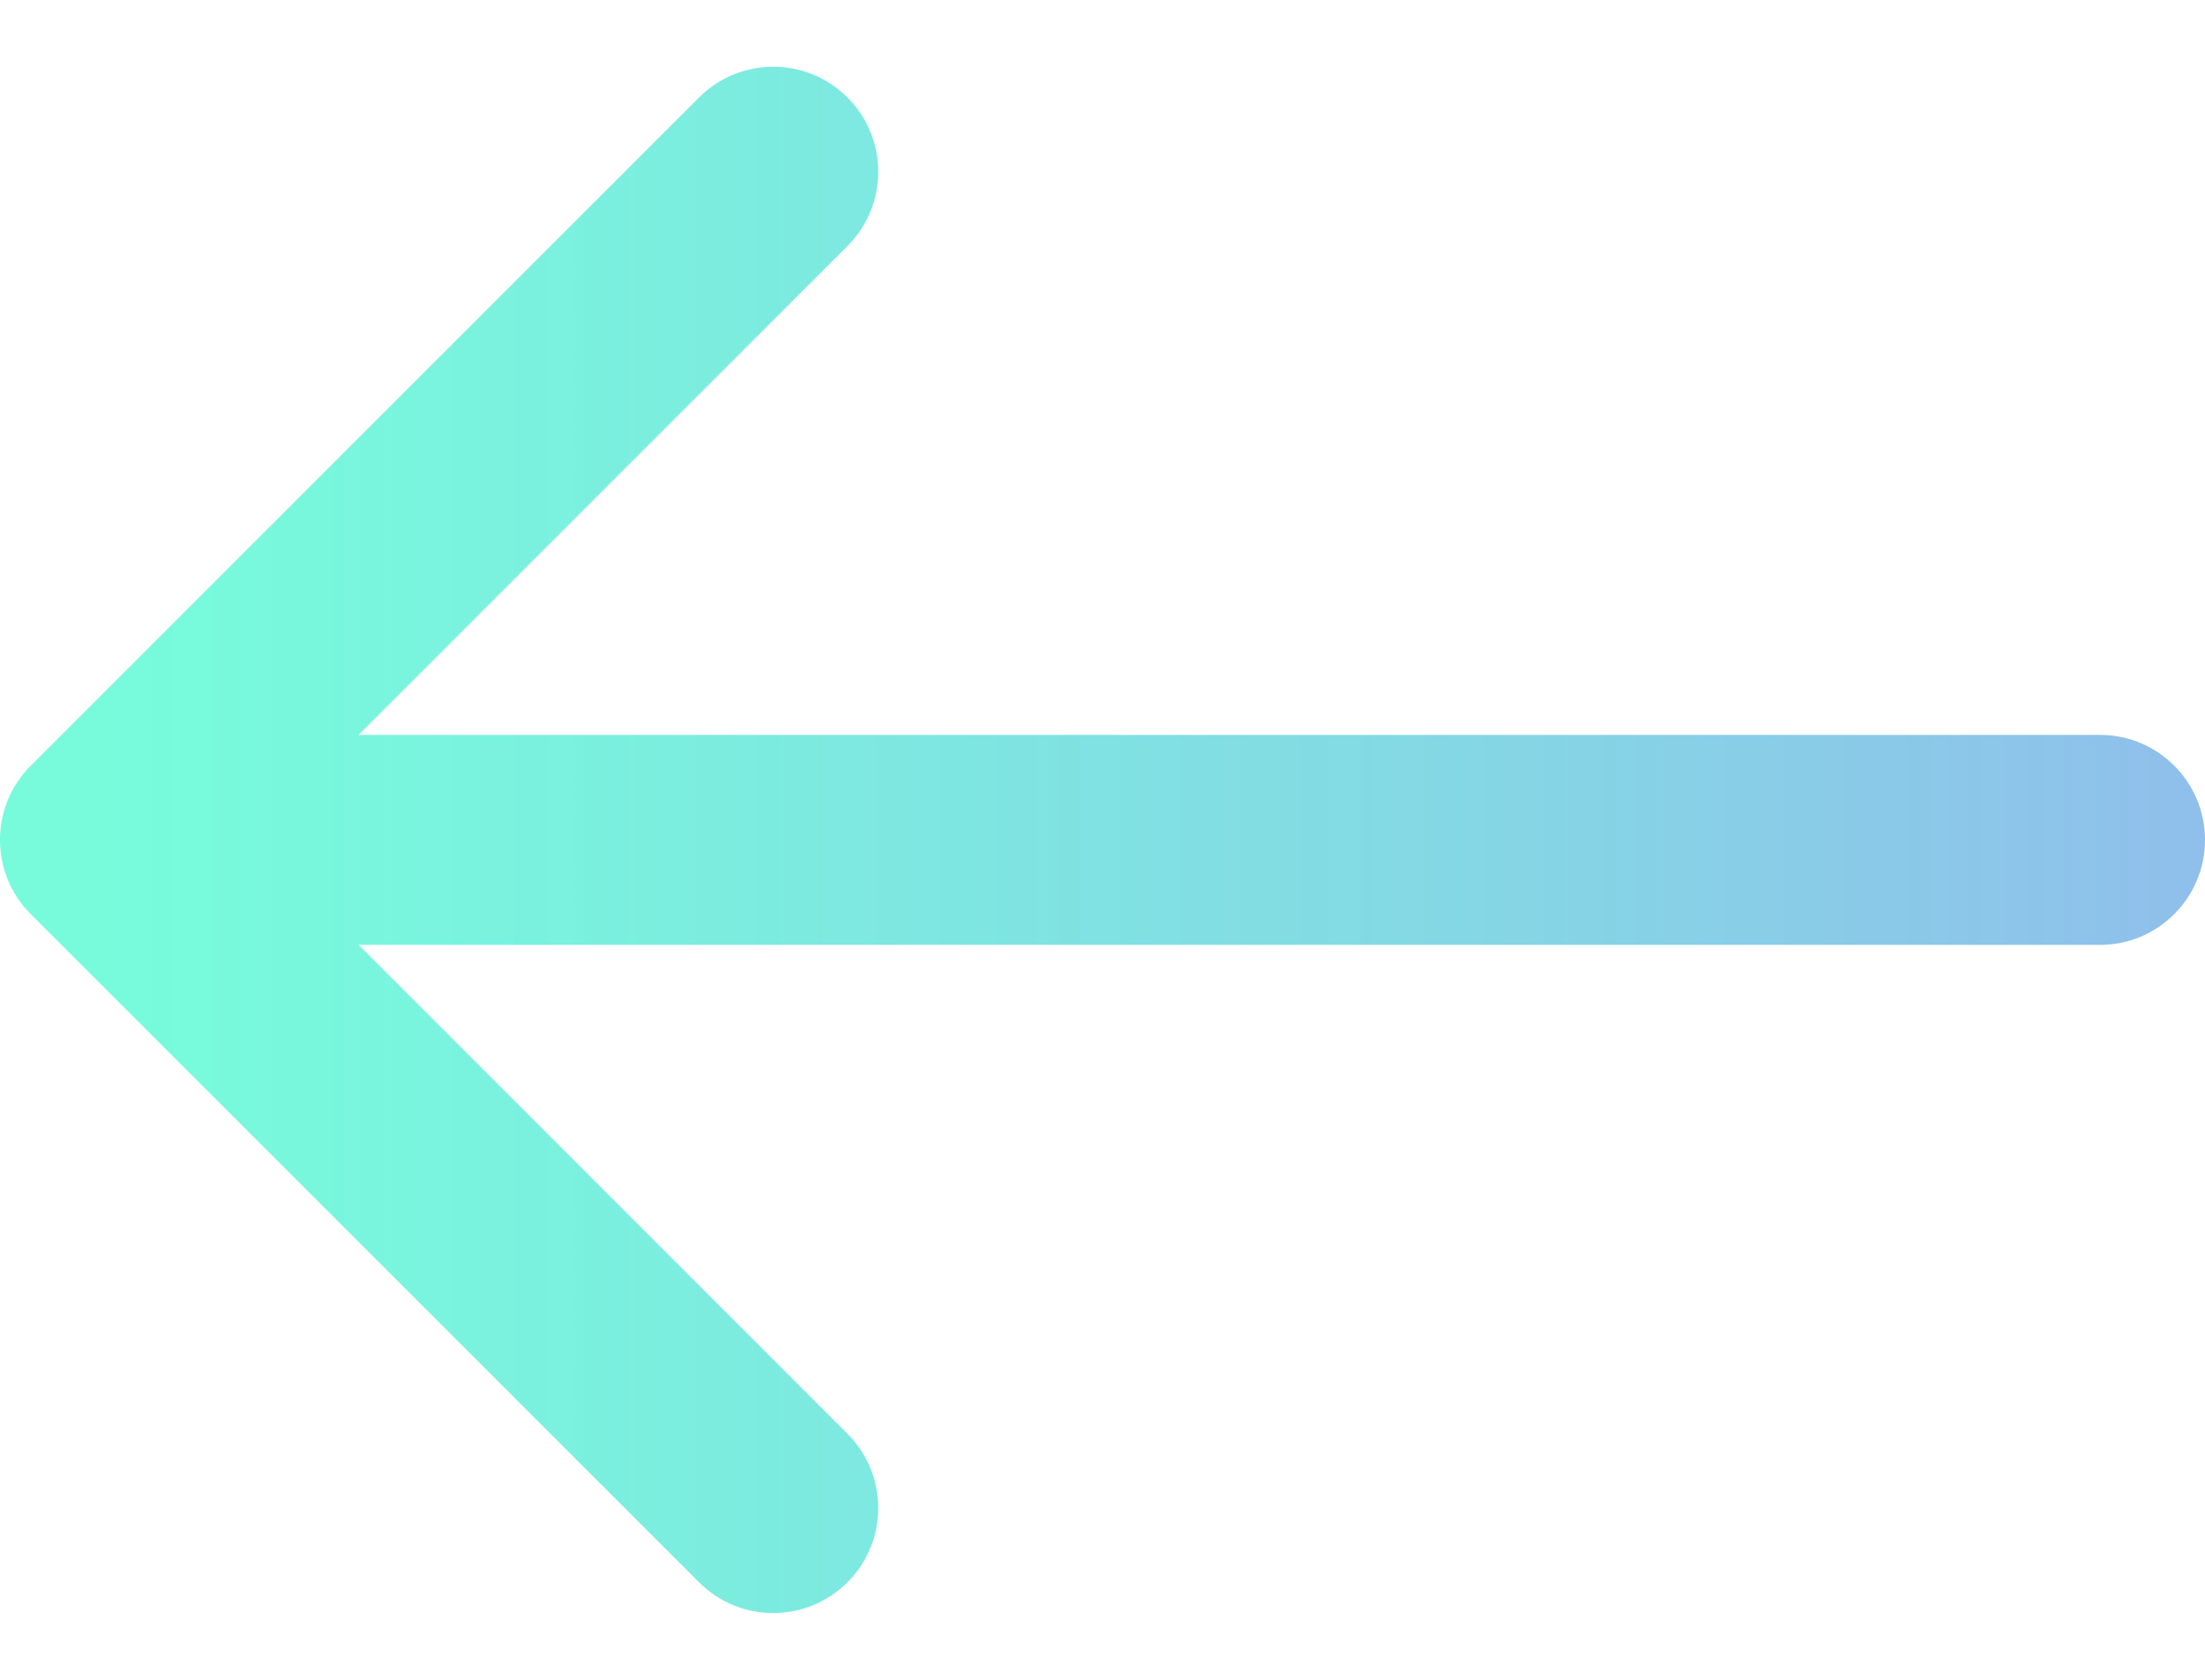 <svg width="21" height="16" viewBox="0 0 21 16" fill="none" xmlns="http://www.w3.org/2000/svg">
<path d="M20 9C20.552 9 21 8.552 21 8C21 7.448 20.552 7 20 7L20 9ZM0.293 7.293C-0.098 7.683 -0.098 8.317 0.293 8.707L6.657 15.071C7.047 15.462 7.681 15.462 8.071 15.071C8.462 14.681 8.462 14.047 8.071 13.657L2.414 8L8.071 2.343C8.462 1.953 8.462 1.319 8.071 0.929C7.681 0.538 7.047 0.538 6.657 0.929L0.293 7.293ZM20 7L1 7L1 9L20 9L20 7Z" fill="url(#paint0_linear_14_810)" fill-opacity="0.8"/>
<defs>
<linearGradient id="paint0_linear_14_810" x1="37.5" y1="8" x2="1" y2="8" gradientUnits="userSpaceOnUse">
<stop stop-color="#A259FF"/>
<stop offset="1" stop-color="#09F9BF" stop-opacity="0.69"/>
</linearGradient>
</defs>
</svg>
